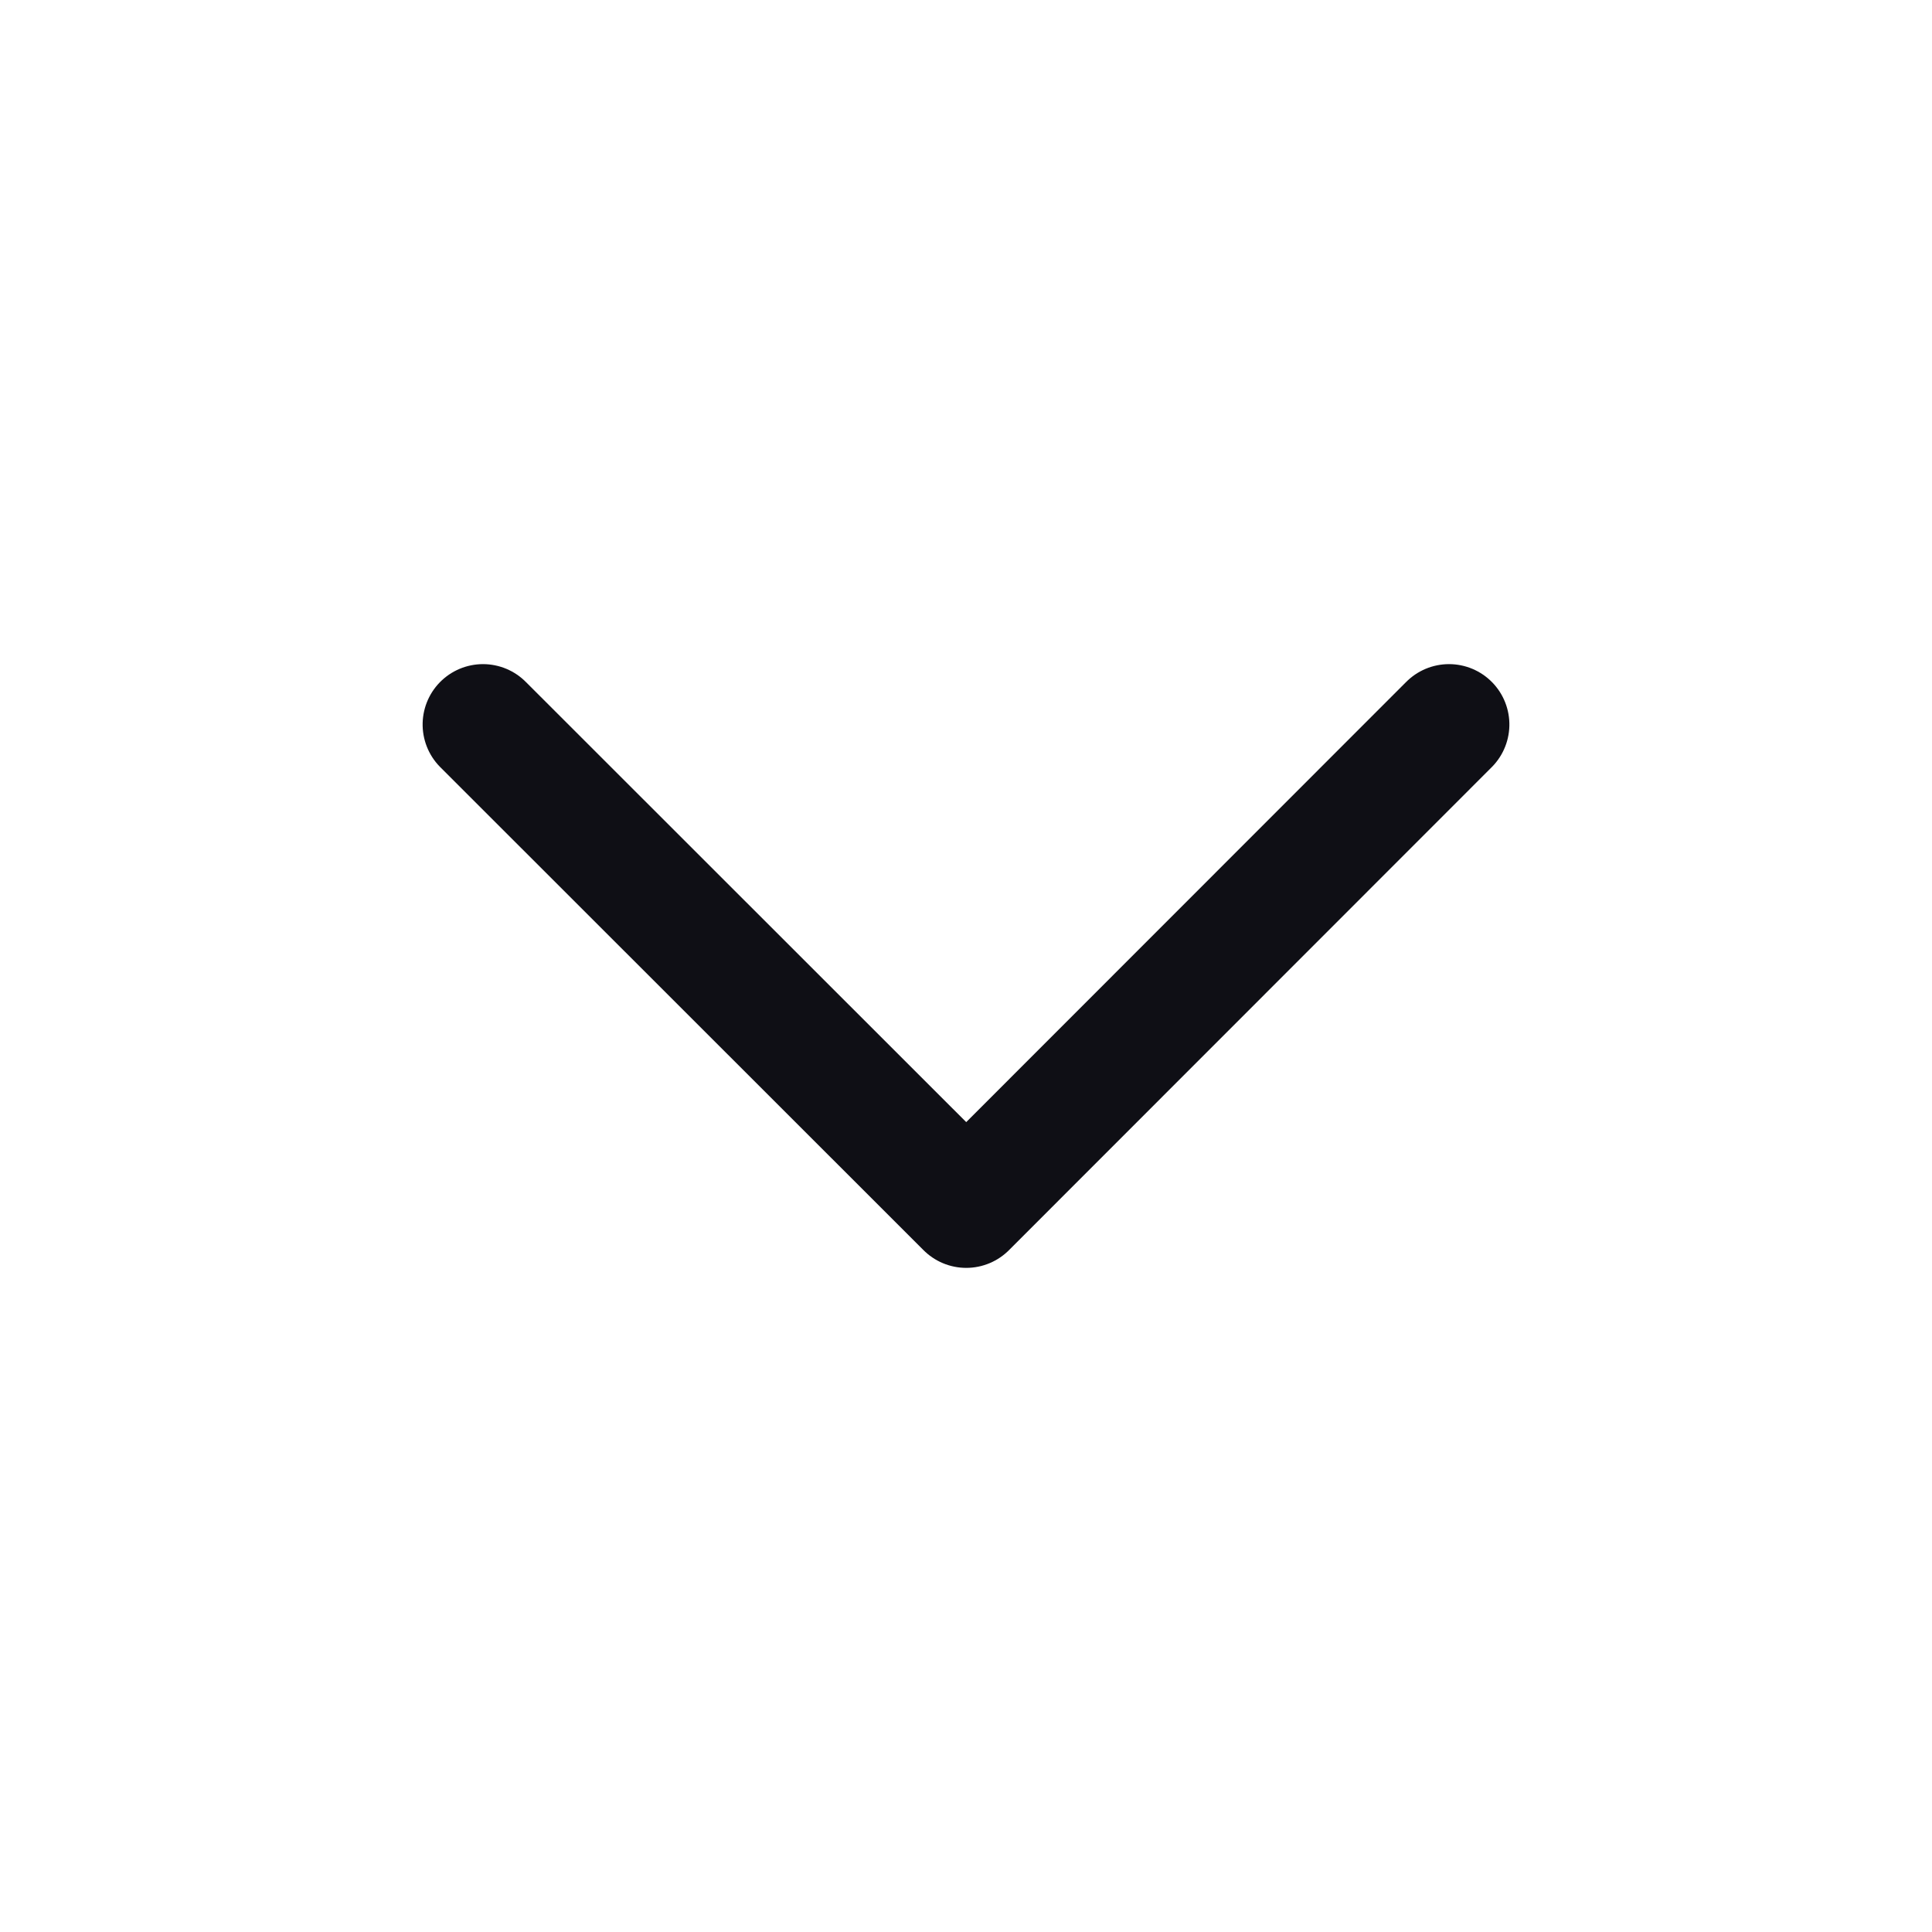 <svg xmlns="http://www.w3.org/2000/svg" width="24" height="24" viewBox="0 0 24 24">
    <g fill="none" fill-rule="evenodd">
        <g>
            <g>
                <g>
                    <path d="M0 0H24V24H0z" transform="translate(-611 -1314) translate(389 1305) translate(222 9)"/>
                    <path stroke="#0F0F15" stroke-linecap="round" stroke-linejoin="round" stroke-width="1.5" d="M9 6L15 11.997 9 18" transform="translate(-611 -1314) translate(389 1305) translate(222 9) rotate(90 12 12)"/>
                </g>
            </g>
        </g>
    </g>
</svg>
